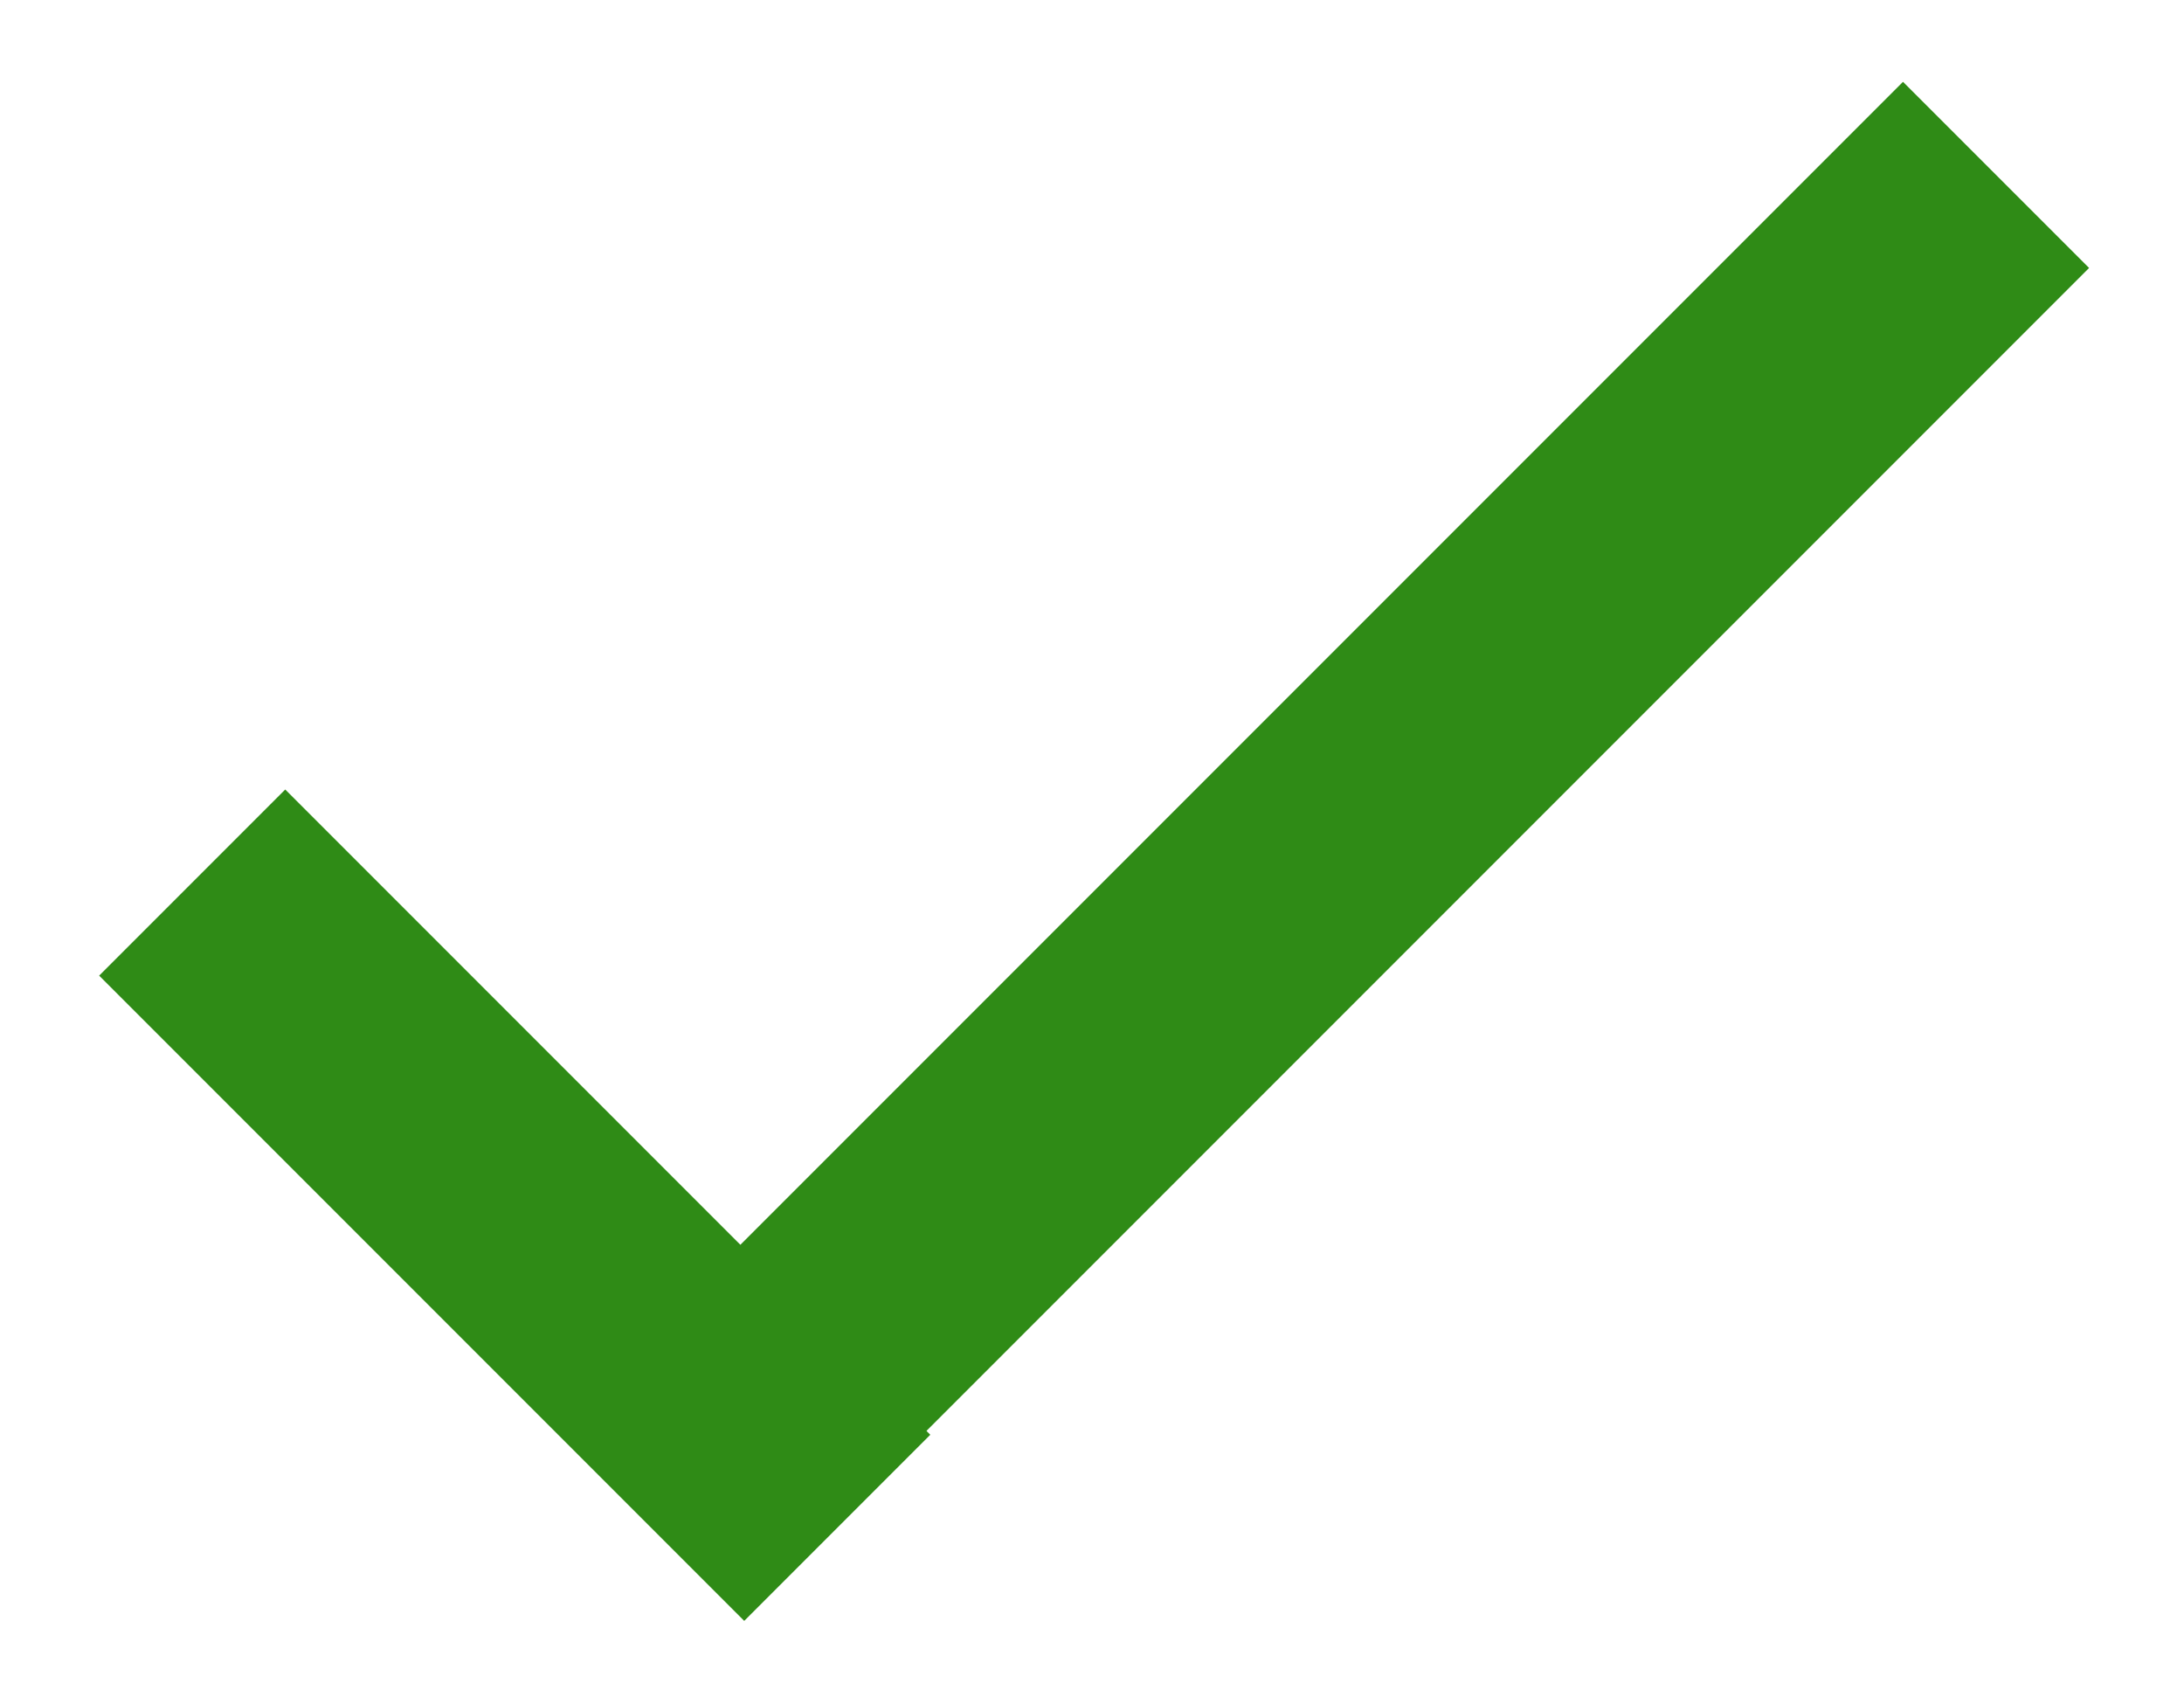 <?xml version="1.0" encoding="UTF-8" standalone="no"?><svg xmlns="http://www.w3.org/2000/svg" xmlns:xlink="http://www.w3.org/1999/xlink" clip-rule="evenodd" stroke-miterlimit="10" viewBox="0 0 50 39"><desc>SVG generated by Keynote</desc><defs></defs><g transform="matrix(1.00, 0.00, -0.00, -1.00, 0.0, 39.0)"><g><clipPath id="clip0x6000018a89a0"><path d="M 6.5 22.4 L 22.7 6.3 L 17.0 0.6 L 0.9 16.7 Z M 6.5 22.4 "></path></clipPath><g clip-path="url(#clip0x6000018a89a0)"><path d="M 0.0 0.0 L 20.8 0.0 " fill="none" stroke="#2F8B16" stroke-width="6.00" transform="matrix(0.71, -0.71, -0.71, -0.71, 4.4, 18.8)"></path></g></g><g><clipPath id="clip0x6000018a8b20"><path d="M 13.3 8.2 L 43.4 38.4 L 49.1 32.8 L 18.9 2.6 Z M 13.3 8.2 "></path></clipPath><g clip-path="url(#clip0x6000018a8b20)"><path d="M 0.0 0.0 L 40.7 0.0 " fill="none" stroke="#2F8B16" stroke-width="6.00" transform="matrix(0.71, 0.71, 0.71, -0.71, 16.8, 6.1)"></path></g></g></g></svg>